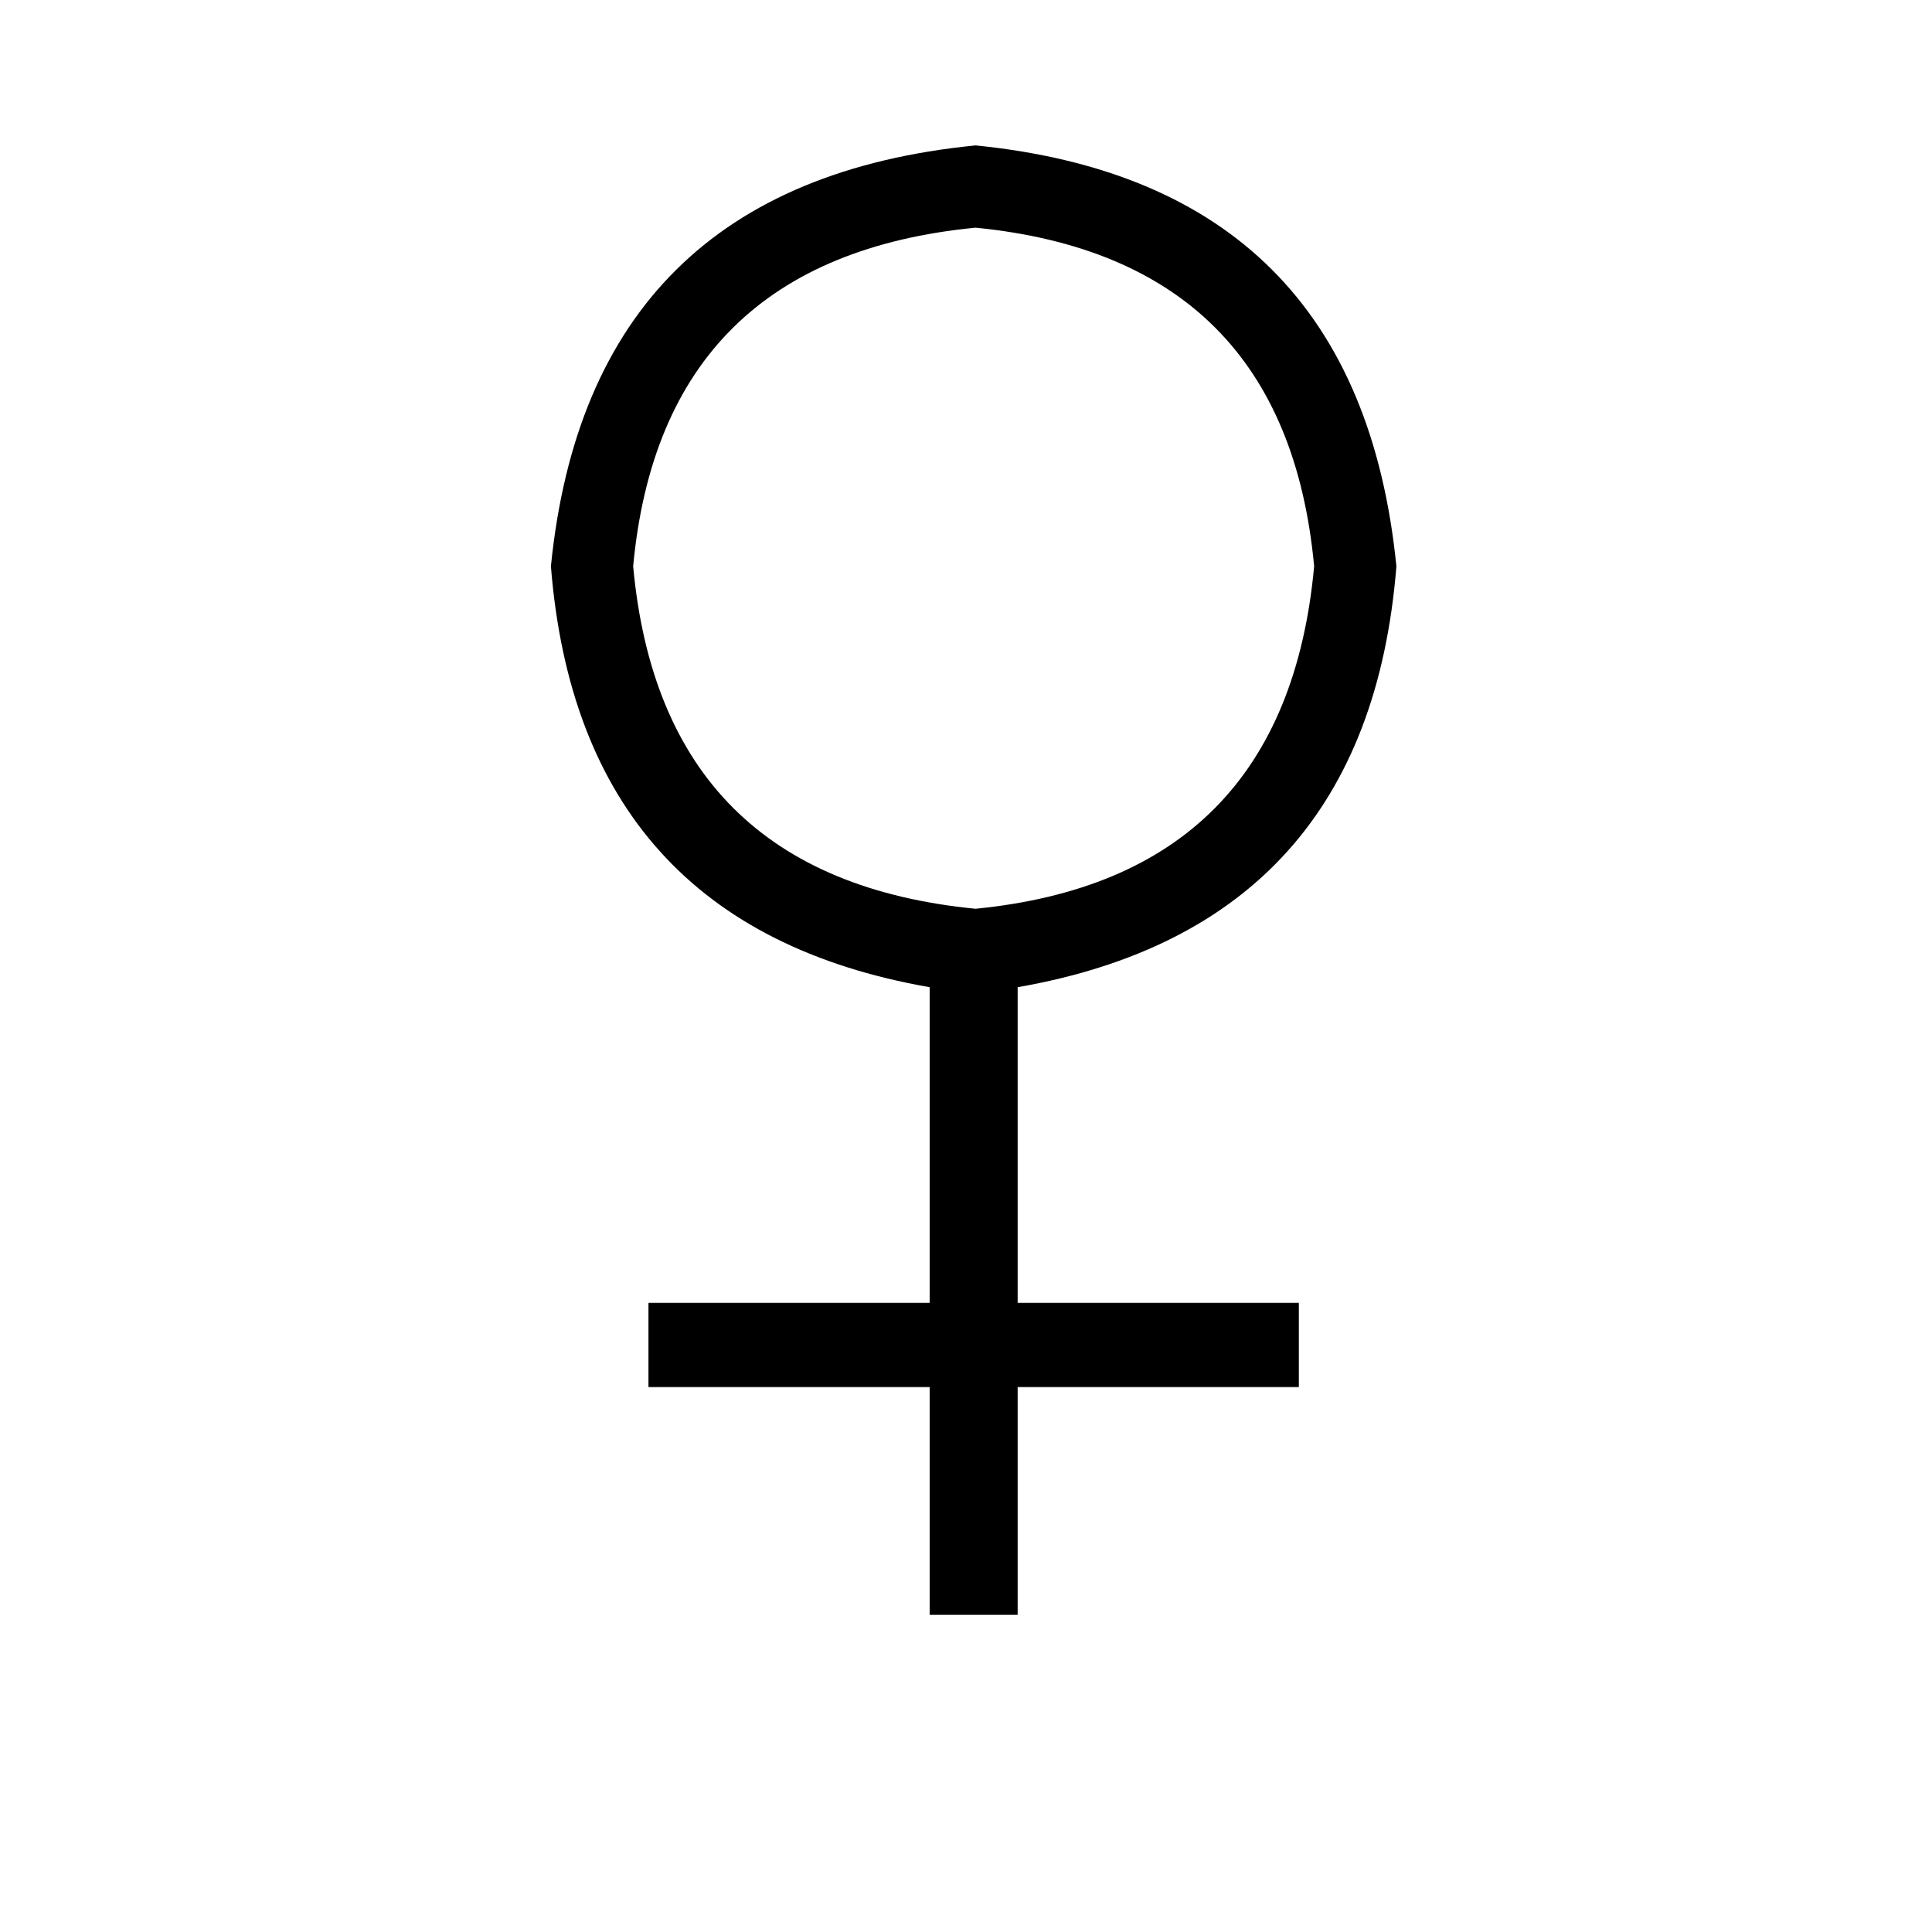 <?xml version="1.0" standalone="no"?>
<!DOCTYPE svg PUBLIC "-//W3C//DTD SVG 1.1//EN" "http://www.w3.org/Graphics/SVG/1.1/DTD/svg11.dtd" >
<svg xmlns="http://www.w3.org/2000/svg" xmlns:xlink="http://www.w3.org/1999/xlink" version="1.1" viewBox="-10 0 1010 1000">
   <path fill="currentColor"
d="M321 296q15 163 179 179q162 -16 177 -179q-15 -161 -177 -177q-164 16 -179 177zM329 725v-44h147v-165q-183 -32 -198 -220q20 -200 222 -220q200 20 220 220q-15 188 -198 220v165h147v44h-147v119h-46v-119h-147z" />
</svg>
